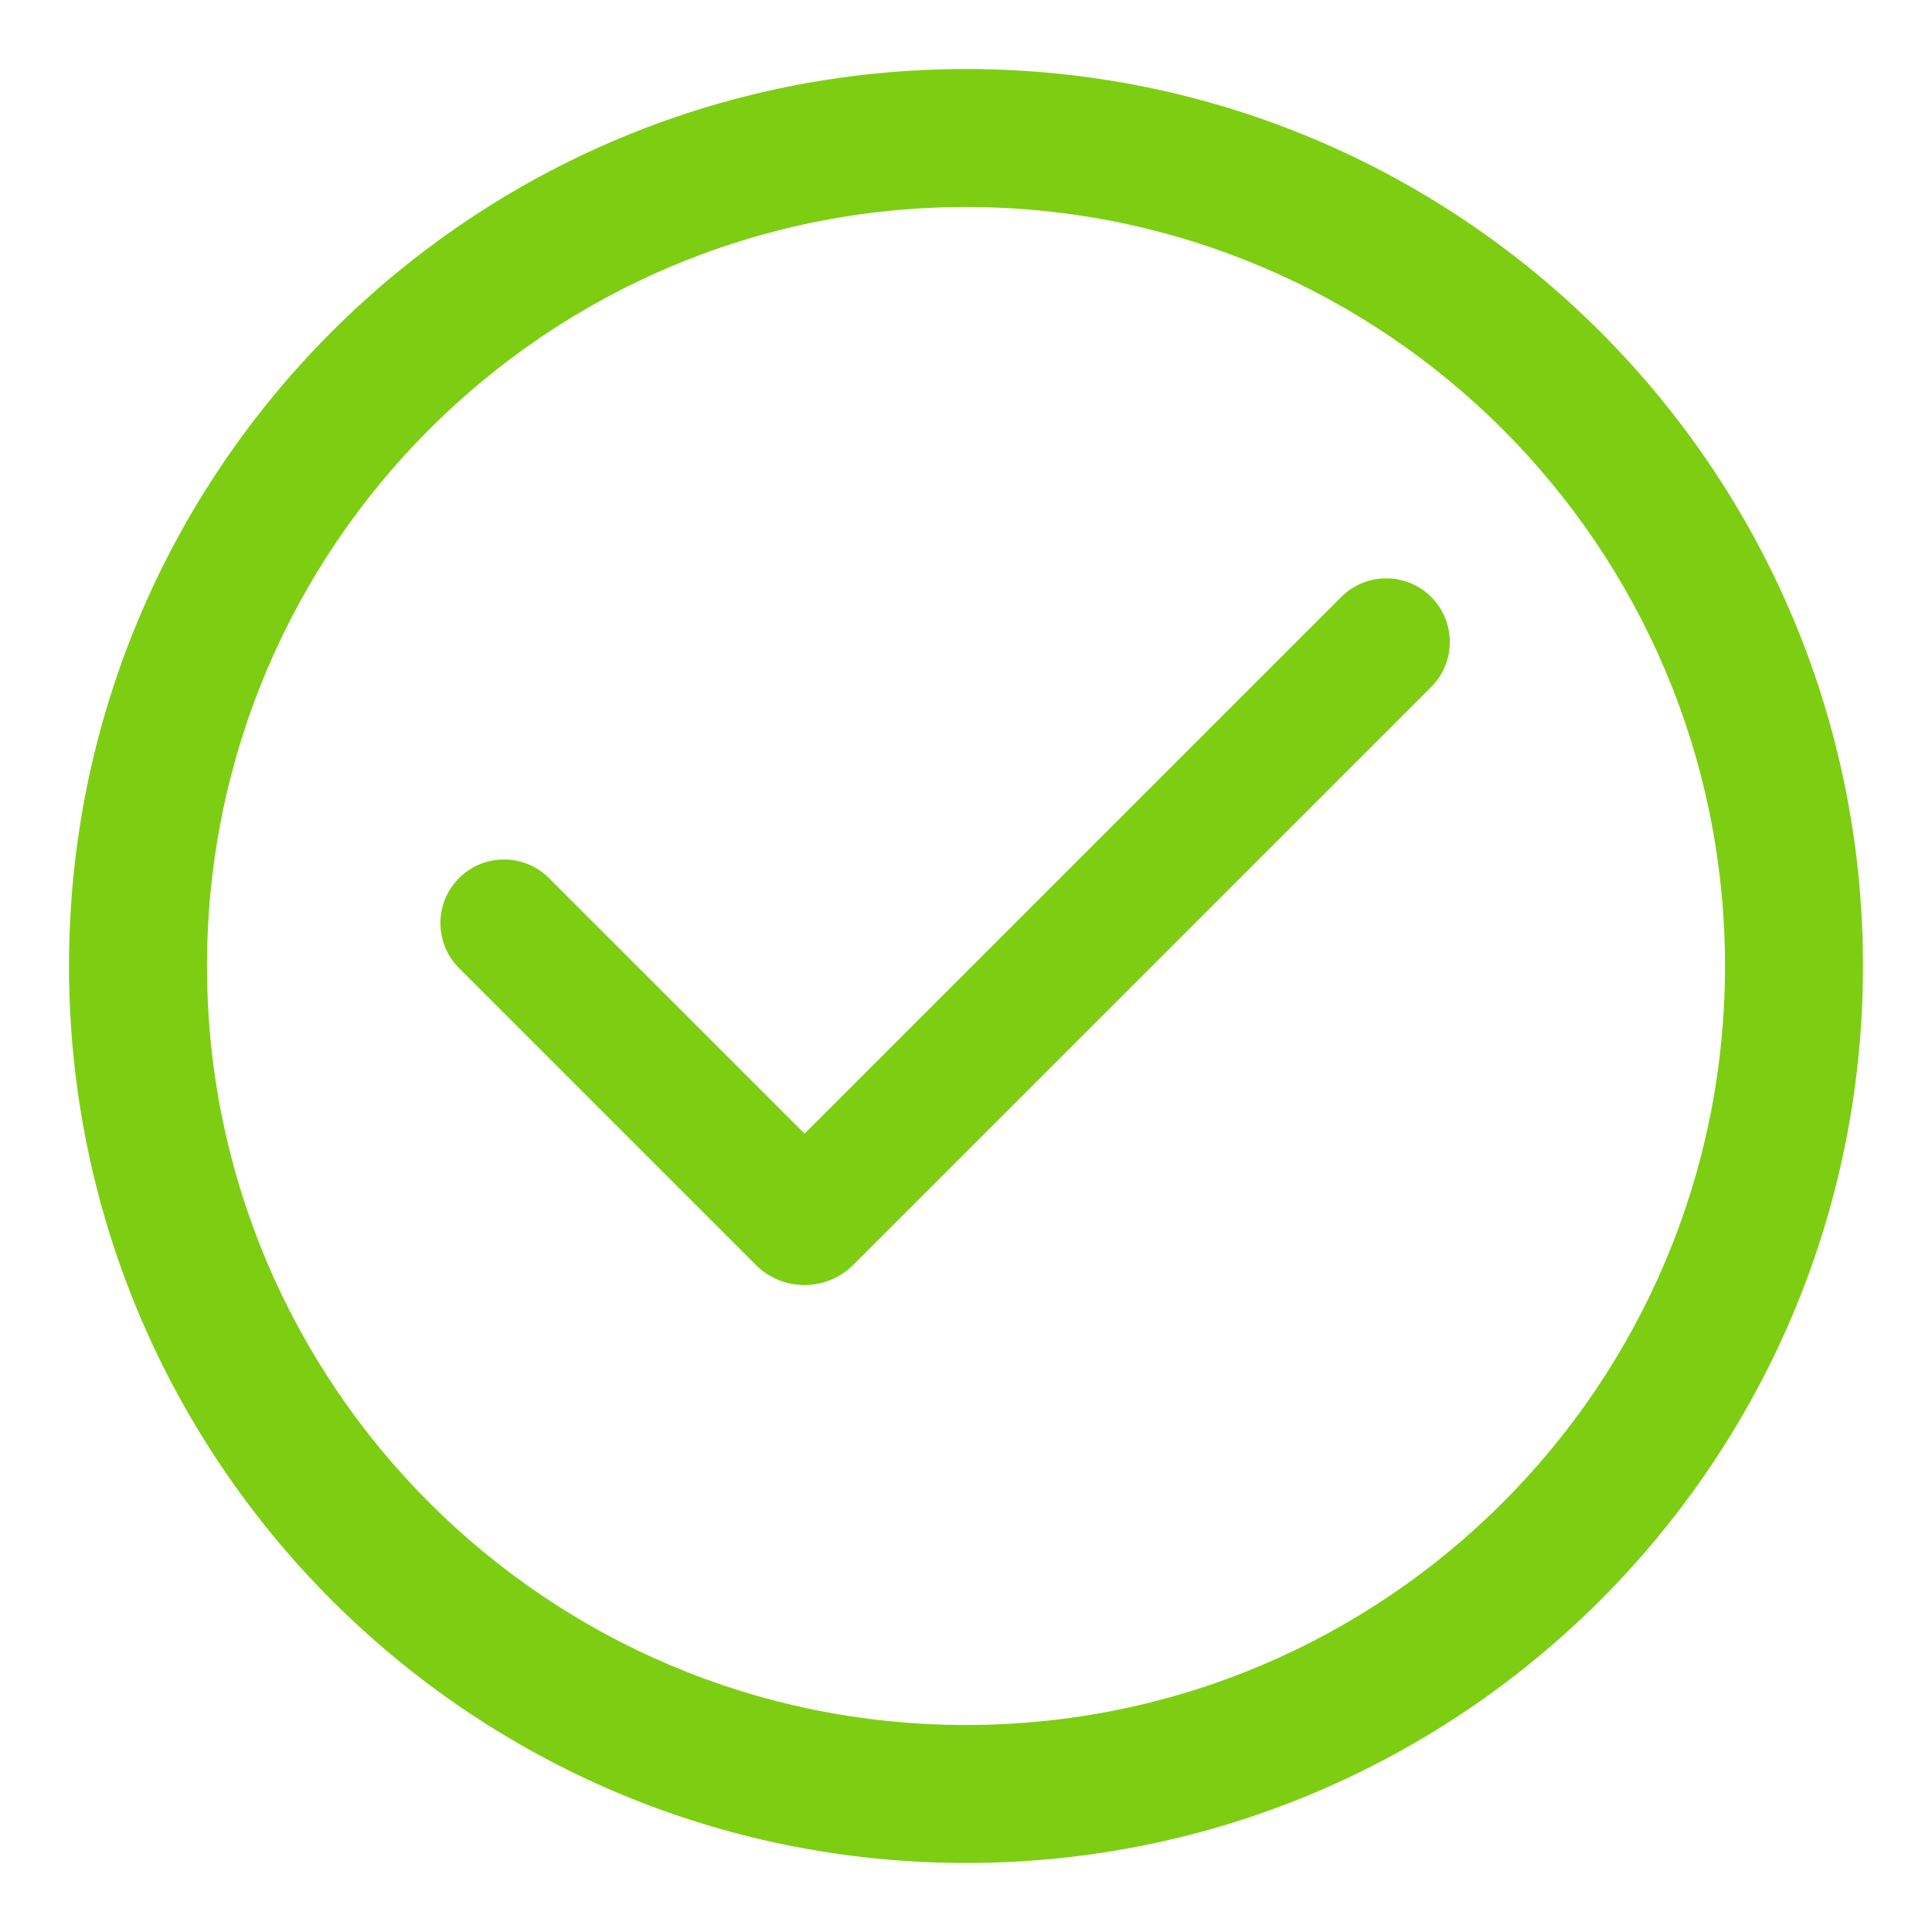 <svg width="54" height="54" viewBox="0 0 54 54" fill="none" xmlns="http://www.w3.org/2000/svg">
<path d="M12.83 27.059C12.136 26.364 12.136 25.238 12.83 24.544C13.525 23.849 14.651 23.849 15.345 24.544L22.488 31.686L37.488 16.686C38.182 15.991 39.308 15.991 40.003 16.686C40.697 17.38 40.697 18.506 40.003 19.201L23.85 35.353C23.097 36.106 21.876 36.106 21.123 35.353L12.83 27.059Z" fill="#7DCE13"/>
<path fill-rule="evenodd" clip-rule="evenodd" d="M27 1.929C13.153 1.929 1.929 13.153 1.929 27C1.929 40.847 13.153 52.071 27 52.071C40.847 52.071 52.071 40.847 52.071 27C52.071 13.153 40.847 1.929 27 1.929ZM5.786 27C5.786 15.284 15.284 5.786 27 5.786C38.716 5.786 48.214 15.284 48.214 27C48.214 38.716 38.716 48.214 27 48.214C15.284 48.214 5.786 38.716 5.786 27Z" fill="#7DCE13"/>
</svg>
